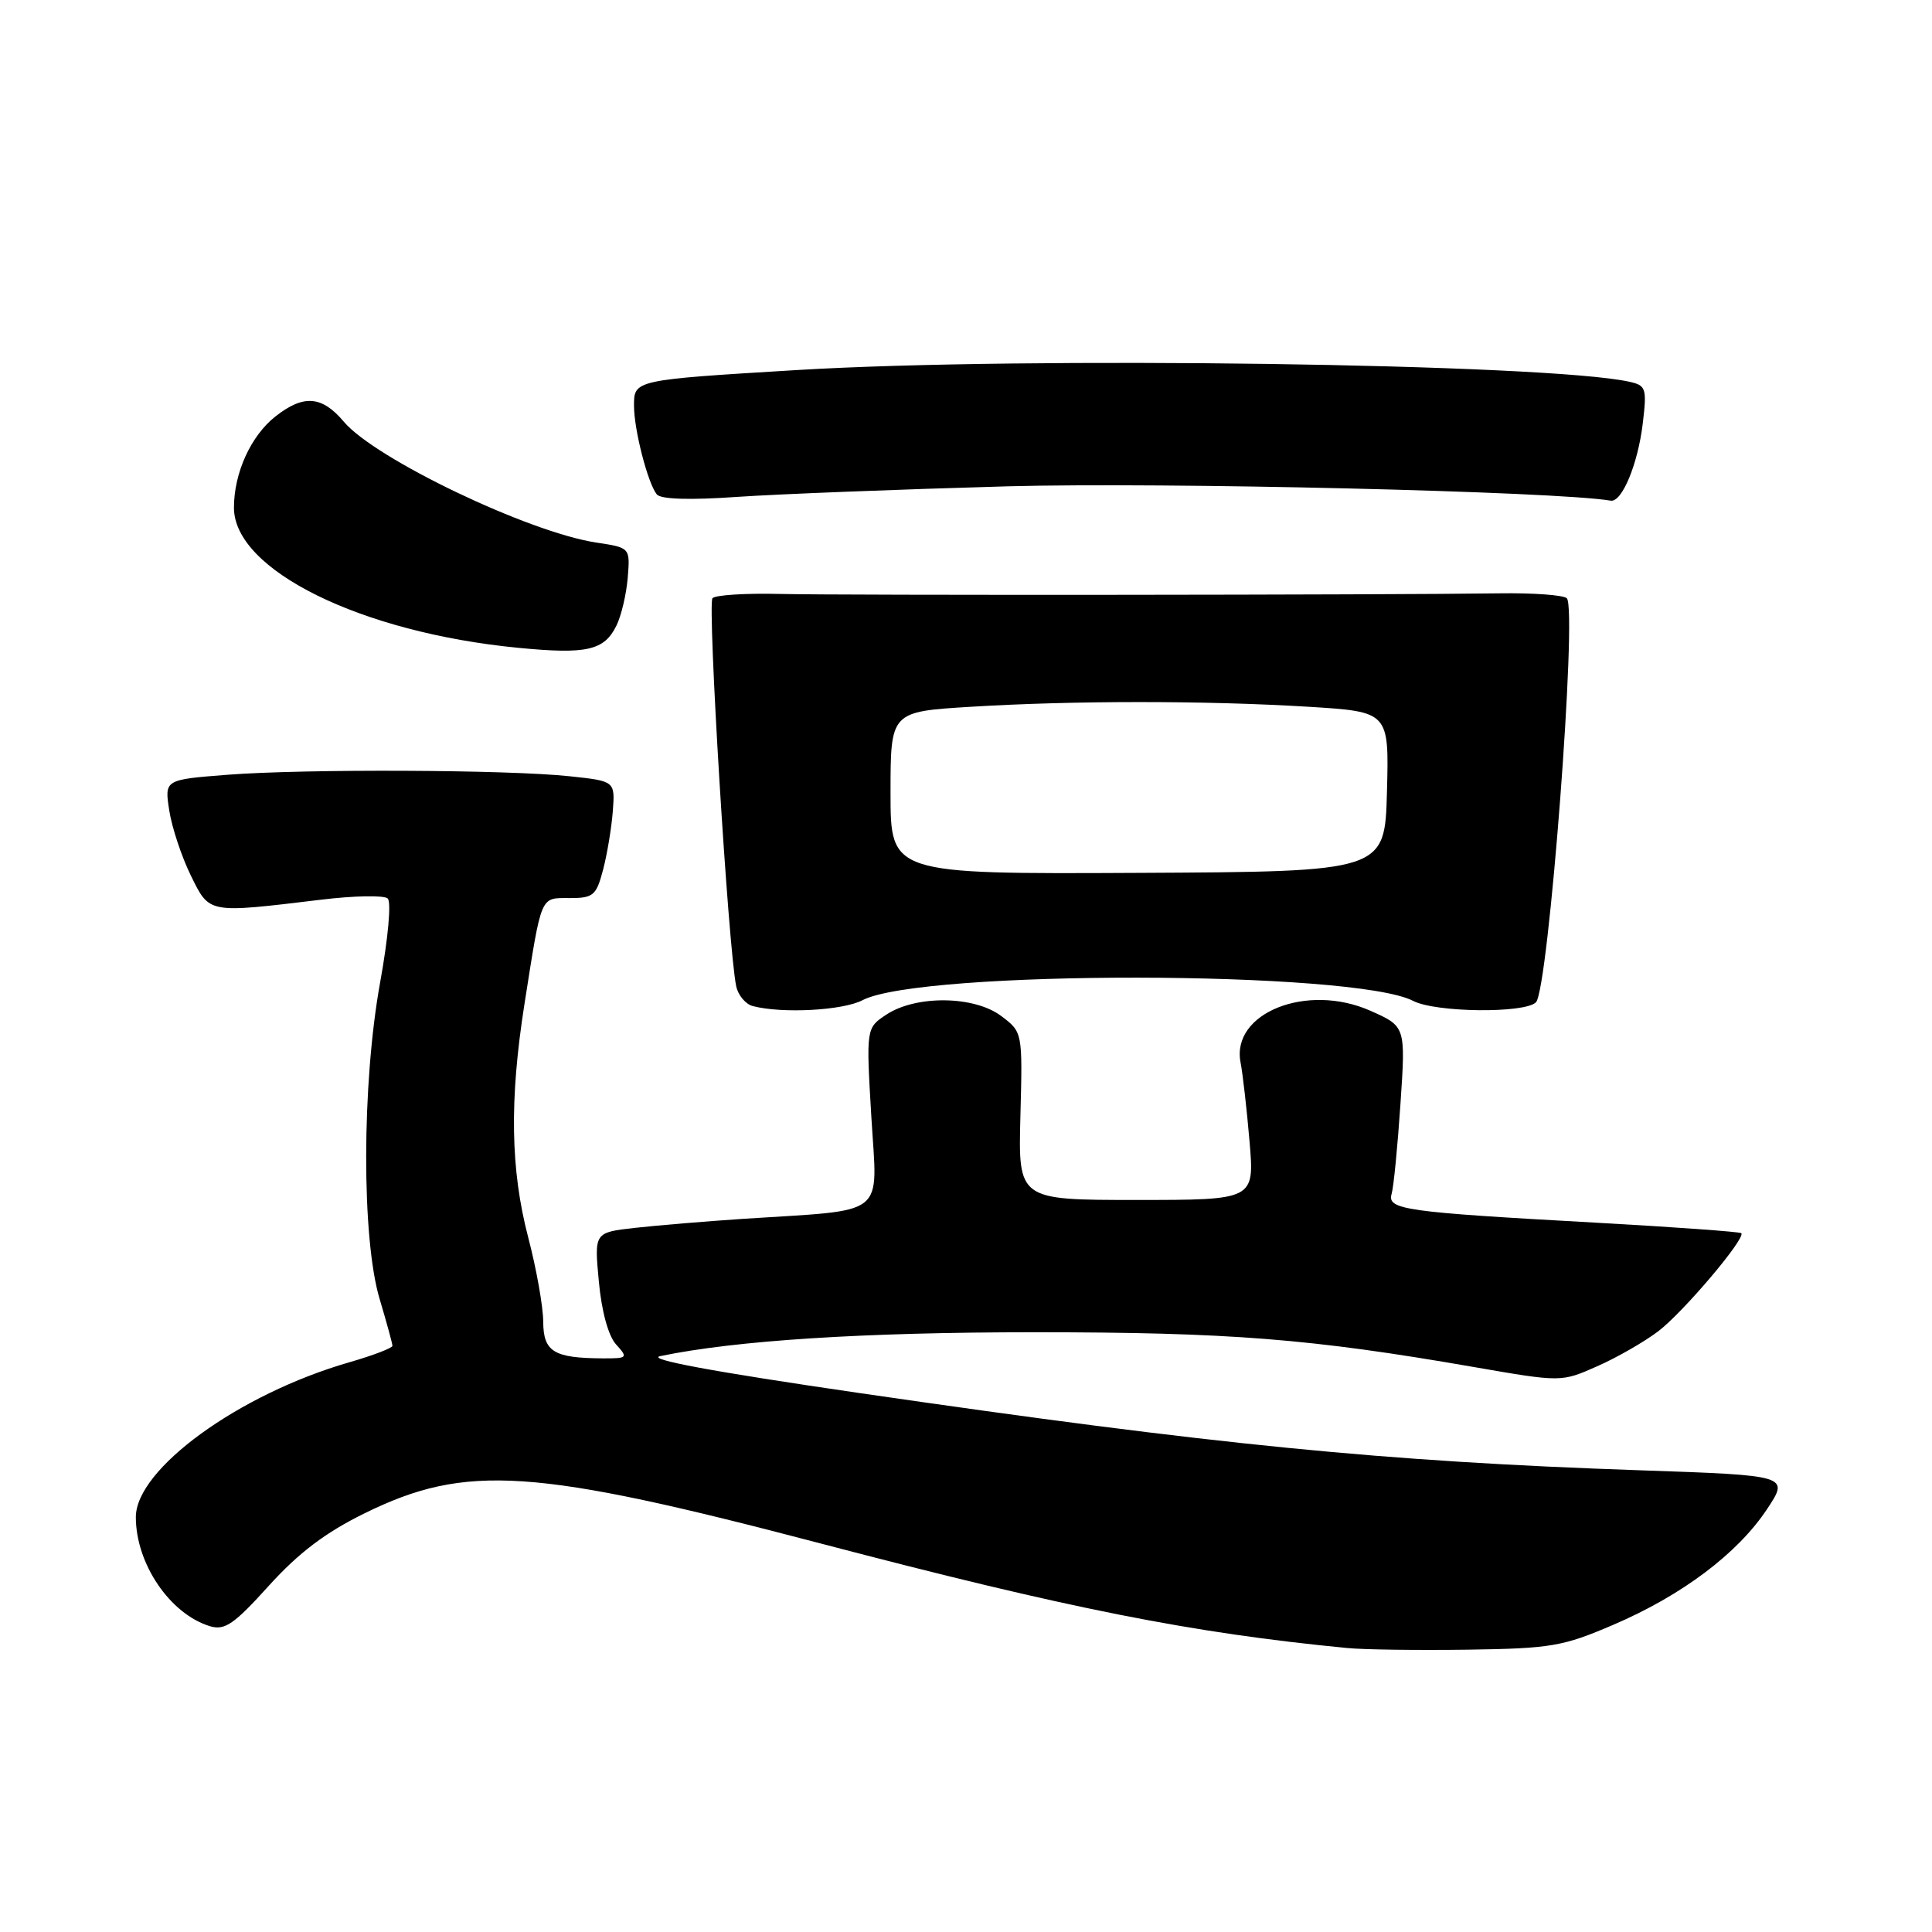 <?xml version="1.0" encoding="UTF-8" standalone="no"?>
<!DOCTYPE svg PUBLIC "-//W3C//DTD SVG 1.1//EN" "http://www.w3.org/Graphics/SVG/1.1/DTD/svg11.dtd" >
<svg xmlns="http://www.w3.org/2000/svg" xmlns:xlink="http://www.w3.org/1999/xlink" version="1.1" viewBox="0 0 256 256">
 <g >
 <path fill="currentColor"
d=" M 213.78 215.29 C 222.86 211.40 230.24 205.85 234.12 200.00 C 237.11 195.50 237.11 195.50 217.30 194.82 C 183.39 193.66 161.17 191.46 113.91 184.59 C 94.41 181.75 85.51 180.10 87.50 179.69 C 97.49 177.61 114.49 176.53 137.00 176.53 C 162.90 176.53 173.65 177.38 195.19 181.12 C 206.88 183.15 206.88 183.15 211.63 181.04 C 214.25 179.89 217.90 177.79 219.74 176.39 C 223.07 173.85 231.37 164.04 230.73 163.40 C 230.55 163.22 221.87 162.59 211.45 162.01 C 185.97 160.60 183.79 160.29 184.40 158.18 C 184.67 157.26 185.19 151.89 185.57 146.25 C 186.26 136.00 186.26 136.00 181.56 133.92 C 173.16 130.21 163.11 134.22 164.38 140.78 C 164.67 142.28 165.21 146.99 165.57 151.25 C 166.23 159.00 166.23 159.00 150.58 159.00 C 134.92 159.00 134.92 159.00 135.21 147.88 C 135.50 136.76 135.50 136.76 132.67 134.63 C 129.11 131.94 121.42 131.84 117.48 134.42 C 114.76 136.21 114.76 136.21 115.46 148.03 C 116.26 161.47 117.81 160.24 98.50 161.50 C 93.55 161.83 87.08 162.37 84.12 162.70 C 78.74 163.31 78.74 163.31 79.35 169.80 C 79.71 173.75 80.61 177.02 81.63 178.14 C 83.24 179.92 83.16 180.00 79.90 179.99 C 73.37 179.96 72.00 179.12 71.98 175.13 C 71.97 173.14 71.08 168.12 70.00 164.00 C 67.64 154.99 67.49 145.78 69.50 133.00 C 71.80 118.40 71.55 119.00 75.48 119.00 C 78.62 119.00 79.01 118.67 79.91 115.25 C 80.45 113.19 81.03 109.70 81.20 107.50 C 81.50 103.50 81.50 103.50 75.50 102.86 C 67.32 101.98 40.36 101.87 30.15 102.66 C 21.79 103.31 21.79 103.31 22.43 107.41 C 22.78 109.66 24.07 113.53 25.28 116.00 C 27.79 121.09 27.45 121.03 42.50 119.22 C 46.90 118.68 50.89 118.61 51.37 119.05 C 51.87 119.50 51.43 124.34 50.37 130.17 C 47.93 143.63 47.90 164.10 50.31 172.15 C 51.24 175.26 52.00 178.04 52.00 178.33 C 52.00 178.62 49.41 179.61 46.25 180.52 C 31.64 184.74 18.00 194.65 18.00 201.03 C 18.00 207.21 22.53 213.87 27.82 215.48 C 29.78 216.07 31.00 215.24 35.63 210.11 C 39.59 205.74 43.14 203.06 48.31 200.52 C 61.77 193.91 70.62 194.50 108.94 204.57 C 141.59 213.14 157.84 216.37 178.50 218.37 C 180.70 218.59 187.90 218.68 194.50 218.59 C 205.52 218.43 207.10 218.16 213.78 215.29 Z  M 114.29 132.53 C 122.02 128.50 179.40 128.57 187.24 132.62 C 190.22 134.17 202.03 134.30 203.52 132.81 C 205.19 131.14 209.04 80.71 207.61 79.27 C 207.18 78.85 203.16 78.55 198.67 78.62 C 183.59 78.84 111.59 78.90 103.33 78.70 C 98.84 78.59 94.82 78.84 94.41 79.26 C 93.71 79.95 96.50 125.69 97.55 130.68 C 97.80 131.87 98.79 133.06 99.75 133.31 C 103.65 134.33 111.67 133.90 114.29 132.53 Z  M 81.68 82.90 C 82.33 81.58 83.00 78.72 83.18 76.53 C 83.50 72.57 83.50 72.57 79.00 71.89 C 70.03 70.53 49.69 60.79 45.56 55.88 C 42.66 52.44 40.23 52.25 36.51 55.17 C 33.24 57.74 31.00 62.66 31.00 67.27 C 31.00 75.53 47.81 83.82 68.68 85.84 C 77.76 86.72 80.06 86.20 81.68 82.90 Z  M 133.50 64.44 C 154.27 63.88 206.17 65.11 213.43 66.34 C 214.92 66.59 217.04 61.47 217.68 56.07 C 218.23 51.44 218.11 51.07 215.88 50.58 C 205.00 48.18 135.83 47.21 105.65 49.03 C 84.00 50.34 84.00 50.34 84.01 53.77 C 84.01 56.95 85.84 64.04 87.03 65.51 C 87.55 66.16 91.41 66.28 97.68 65.84 C 103.08 65.47 119.20 64.84 133.50 64.44 Z  M 118.00 105.06 C 118.00 94.30 118.00 94.30 128.66 93.65 C 142.26 92.82 159.76 92.82 173.38 93.65 C 184.06 94.31 184.06 94.31 183.78 104.90 C 183.50 115.50 183.50 115.50 150.75 115.66 C 118.00 115.82 118.00 115.82 118.00 105.06 Z "/>
</g>
</svg>